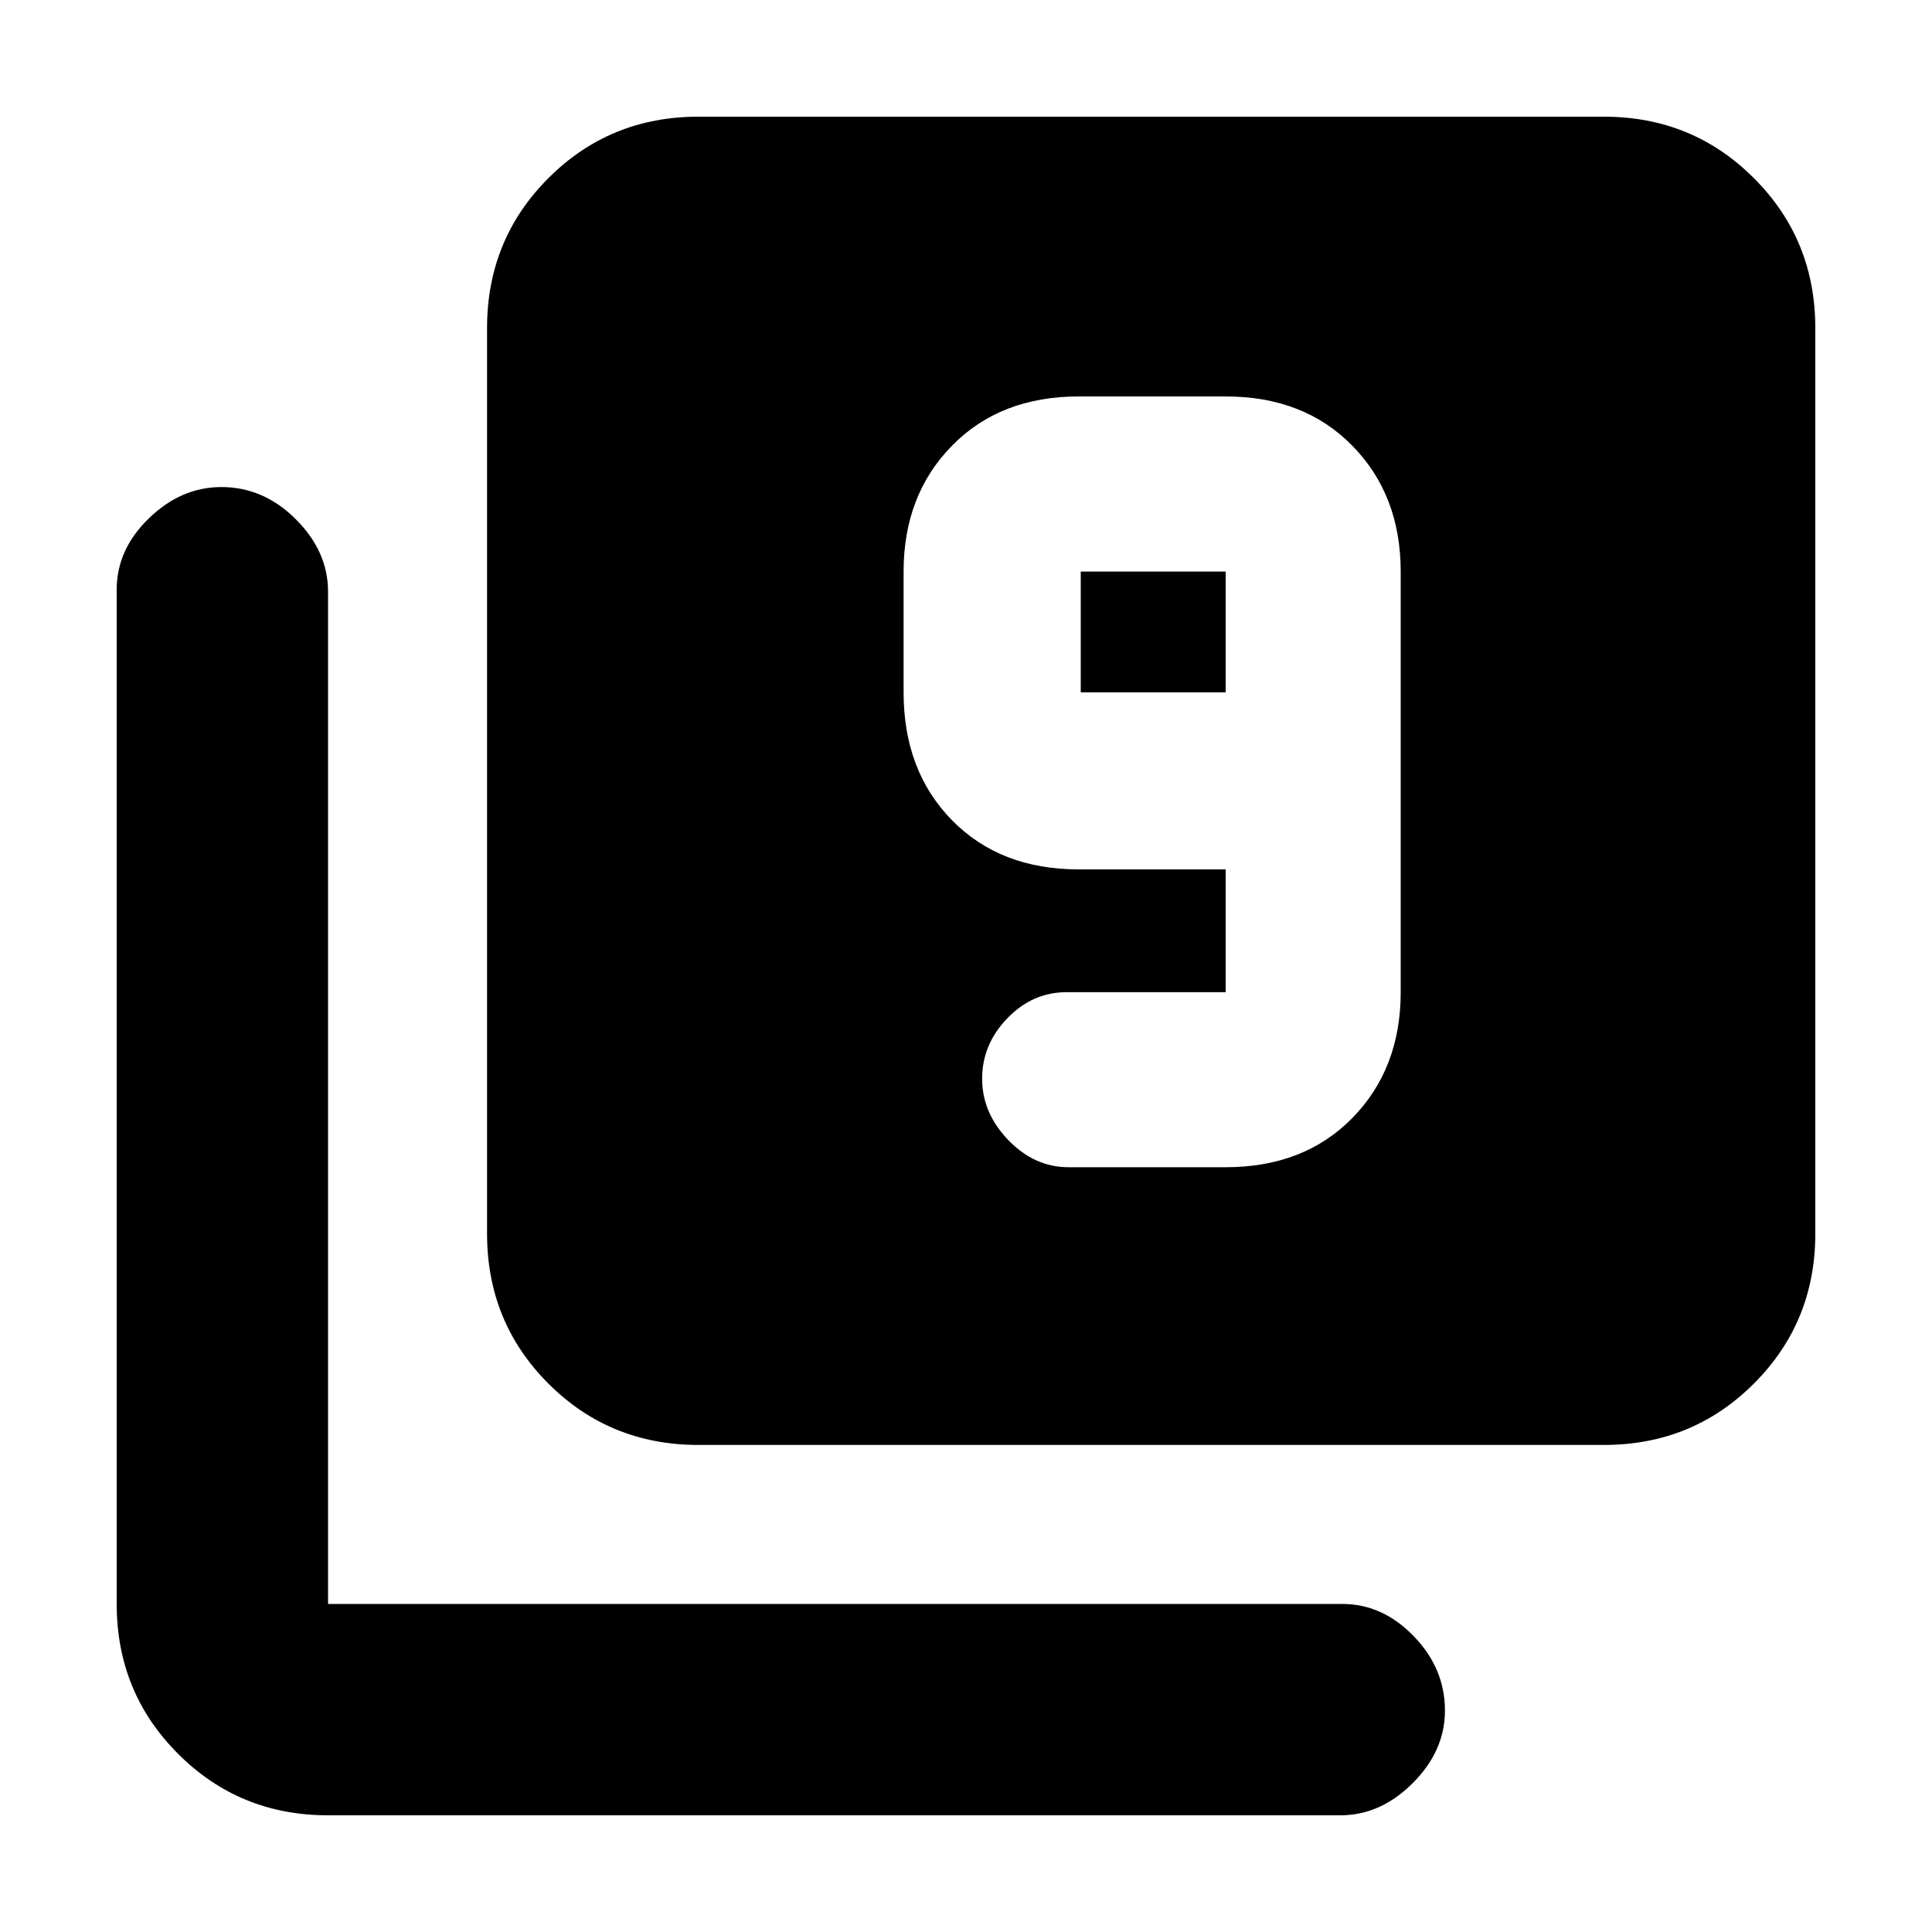<svg xmlns="http://www.w3.org/2000/svg" height="20" width="20"><path d="M11.062 12.083H12.688Q13.5 12.083 14 11.573Q14.5 11.062 14.5 10.271V5.917Q14.5 5.125 14 4.615Q13.5 4.104 12.688 4.104H11.167Q10.354 4.104 9.854 4.615Q9.354 5.125 9.354 5.917V7.167Q9.354 7.979 9.854 8.49Q10.354 9 11.167 9H12.688V10.271Q12.688 10.271 12.688 10.271Q12.688 10.271 12.688 10.271H11.042Q10.688 10.271 10.427 10.542Q10.167 10.812 10.167 11.167Q10.167 11.521 10.438 11.802Q10.708 12.083 11.062 12.083ZM12.688 7.167H11.188Q11.188 7.167 11.188 7.167Q11.188 7.167 11.188 7.167V5.917Q11.188 5.917 11.188 5.917Q11.188 5.917 11.188 5.917H12.688Q12.688 5.917 12.688 5.917Q12.688 5.917 12.688 5.917ZM7.229 14.958Q6.312 14.958 5.677 14.323Q5.042 13.688 5.042 12.771V3.396Q5.042 2.479 5.677 1.844Q6.312 1.208 7.229 1.208H16.604Q17.521 1.208 18.156 1.844Q18.792 2.479 18.792 3.396V12.771Q18.792 13.688 18.156 14.323Q17.521 14.958 16.604 14.958ZM3.396 18.792Q2.479 18.792 1.844 18.156Q1.208 17.521 1.208 16.604V6.104Q1.208 5.688 1.542 5.365Q1.875 5.042 2.292 5.042Q2.729 5.042 3.062 5.375Q3.396 5.708 3.396 6.125V16.604Q3.396 16.604 3.396 16.604Q3.396 16.604 3.396 16.604H13.896Q14.312 16.604 14.635 16.938Q14.958 17.271 14.958 17.708Q14.958 18.125 14.625 18.458Q14.292 18.792 13.875 18.792Z"/></svg>